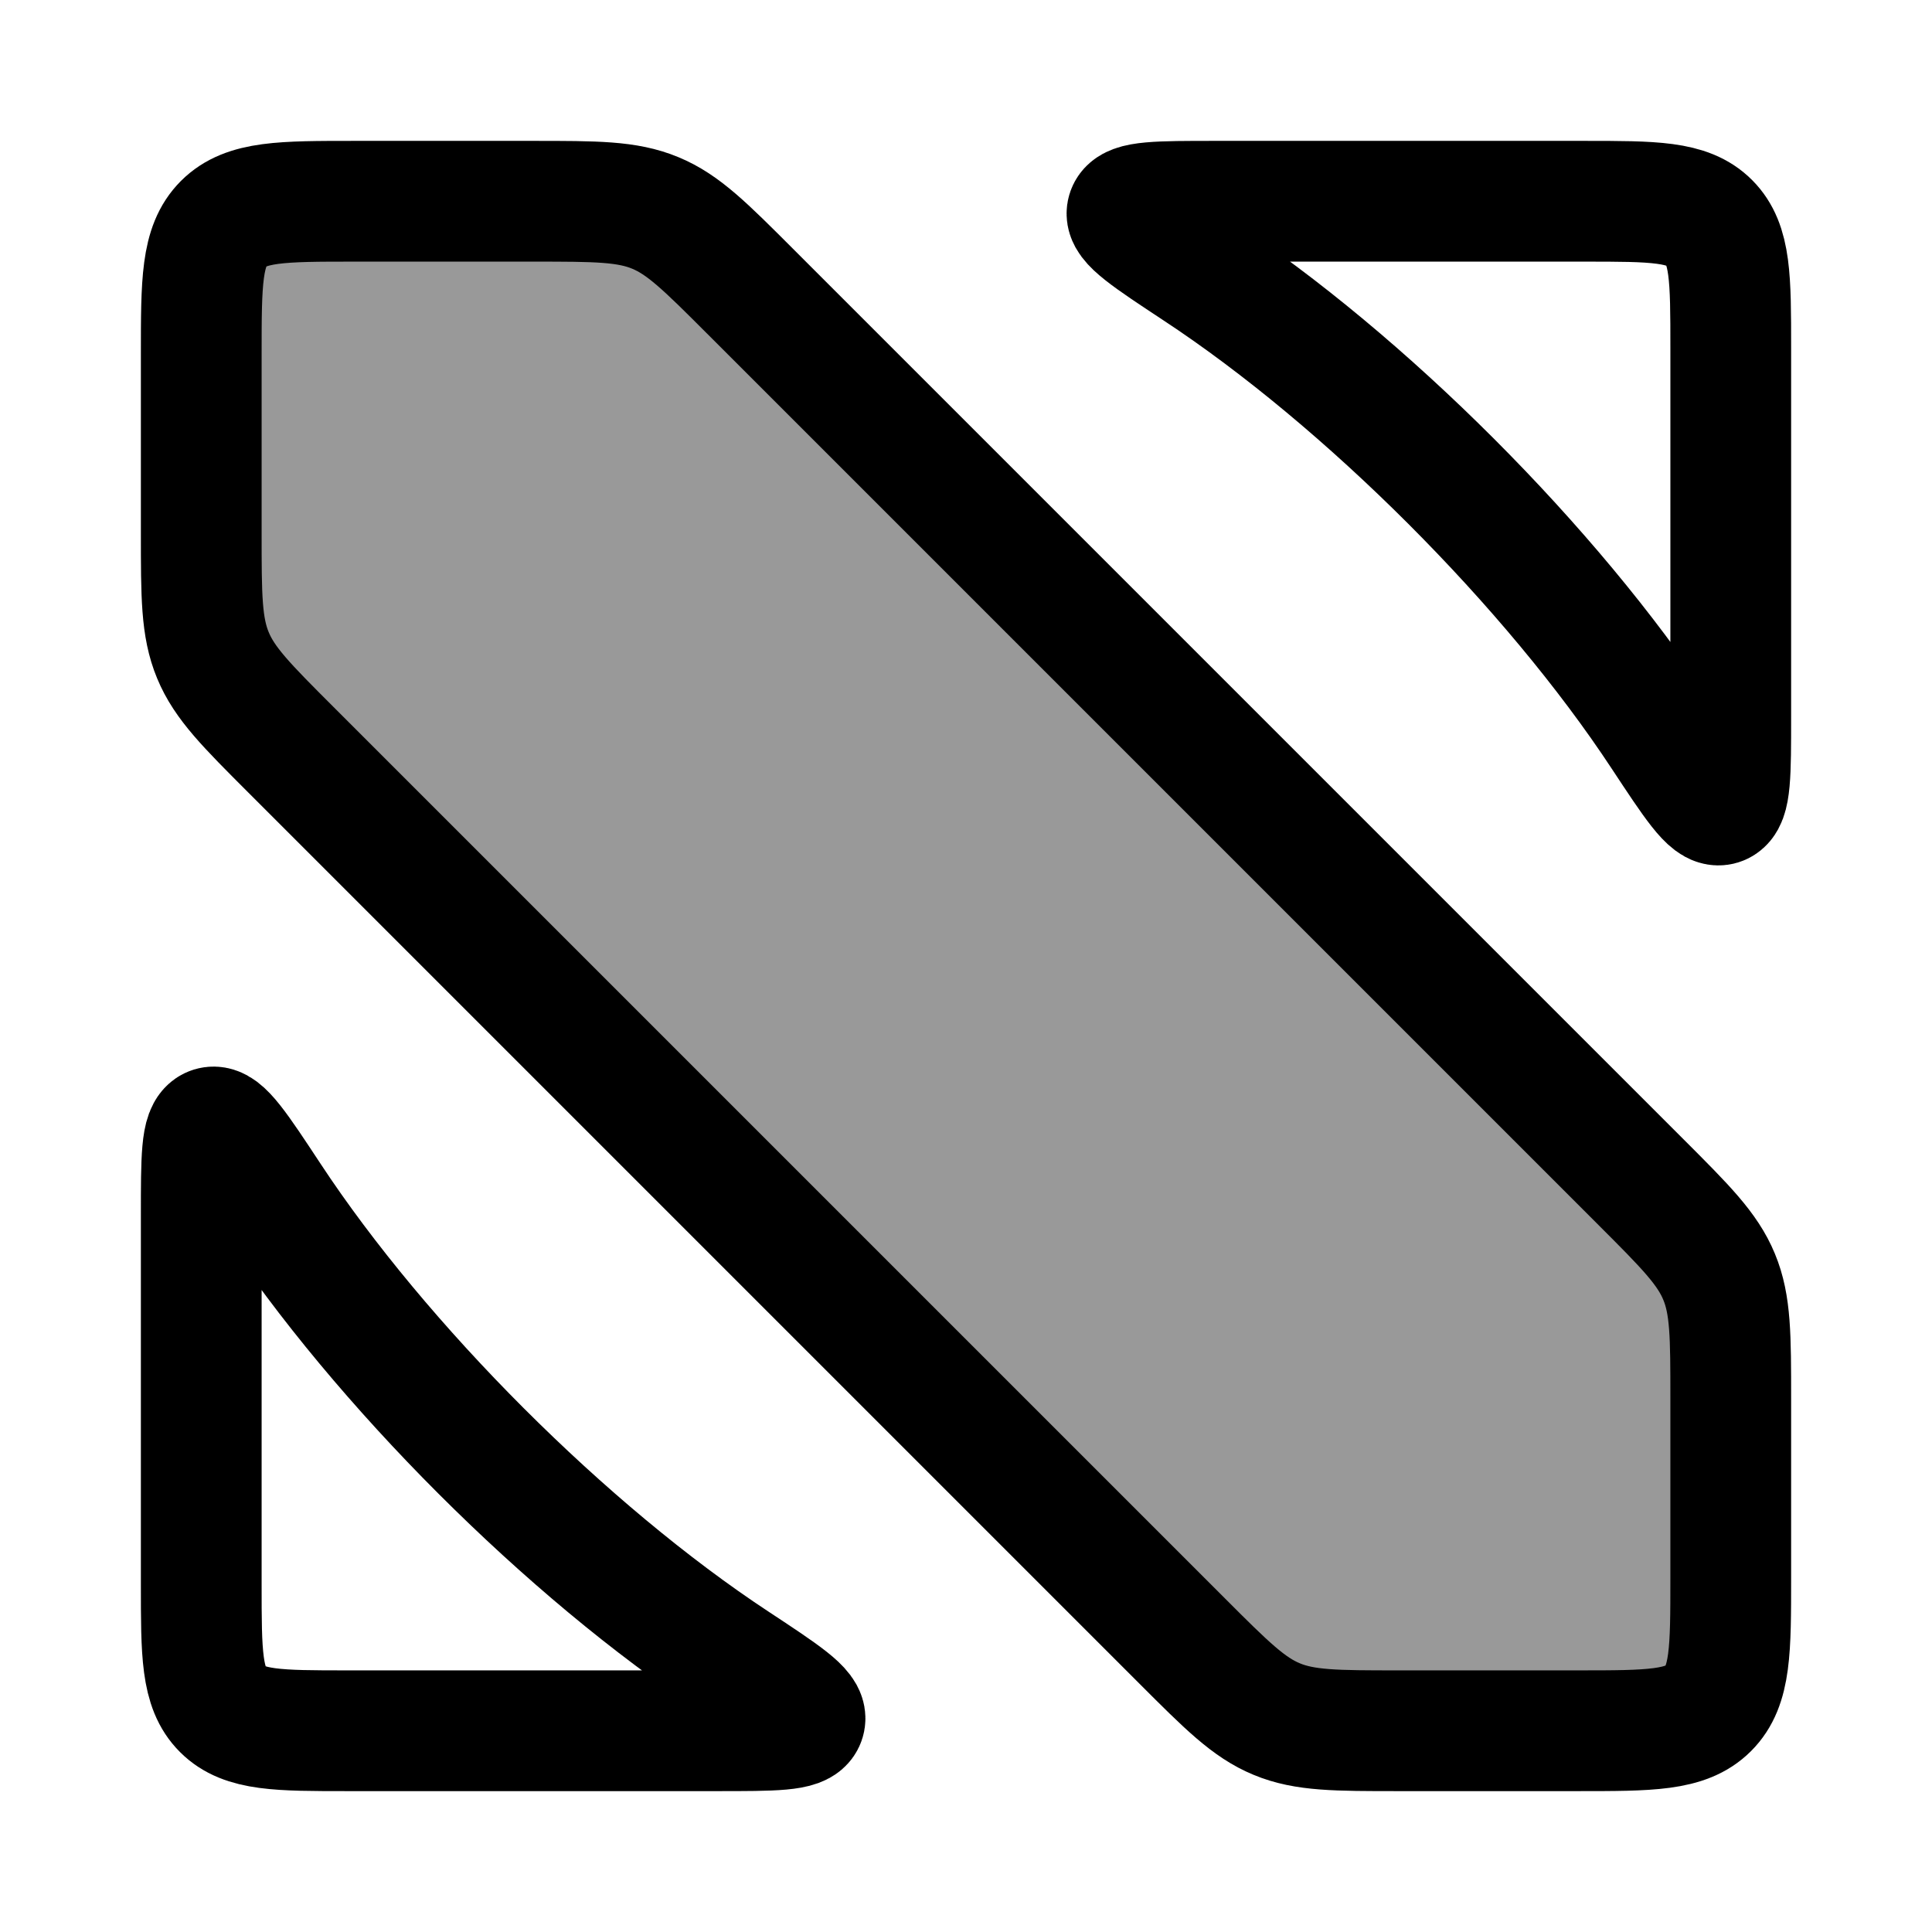 <svg width="24" height="24" viewBox="0 0 24 24" fill="none" xmlns="http://www.w3.org/2000/svg">
    <path d="M2.5 19.683V15.092C2.5 14.392 2.5 14.042 2.63 14.003C2.759 13.964 2.958 14.266 3.355 14.868C4.728 16.954 7.046 19.272 9.132 20.645C9.734 21.042 10.036 21.241 9.997 21.37C9.958 21.5 9.608 21.5 8.908 21.5H4.318C3.461 21.5 3.032 21.5 2.766 21.234C2.5 20.968 2.5 20.539 2.5 19.683Z" stroke="currentColor" stroke-width="1.5" stroke-linejoin="round"/>
    <path d="M21.5 4.318V8.908C21.5 9.608 21.5 9.958 21.37 9.997C21.241 10.036 21.042 9.734 20.645 9.132C19.272 7.046 16.954 4.728 14.868 3.355C14.266 2.958 13.964 2.759 14.003 2.63C14.042 2.5 14.392 2.5 15.092 2.5H19.683C20.539 2.5 20.968 2.5 21.234 2.766C21.5 3.032 21.5 3.461 21.5 4.318Z" stroke="currentColor" stroke-width="1.5" stroke-linejoin="round"/>
    <path opacity="0.4" d="M2.5 4.4V6.626C2.5 7.403 2.5 7.791 2.645 8.14C2.789 8.489 3.064 8.764 3.613 9.313L14.687 20.387C15.236 20.936 15.511 21.211 15.86 21.355C16.209 21.5 16.597 21.5 17.374 21.5H19.6C20.496 21.5 20.944 21.5 21.222 21.222C21.5 20.944 21.5 20.496 21.5 19.6V17.374C21.5 16.597 21.5 16.209 21.355 15.86C21.211 15.511 20.936 15.236 20.387 14.687L9.313 3.613C8.764 3.064 8.489 2.789 8.14 2.645C7.791 2.5 7.403 2.5 6.626 2.5H4.4C3.504 2.5 3.057 2.5 2.778 2.778C2.5 3.057 2.5 3.504 2.5 4.4Z" fill="currentColor"/>
    <path d="M2.5 4.4V6.626C2.5 7.403 2.5 7.791 2.645 8.14C2.789 8.489 3.064 8.764 3.613 9.313L14.687 20.387C15.236 20.936 15.511 21.211 15.86 21.355C16.209 21.5 16.597 21.5 17.374 21.5H19.6C20.496 21.5 20.944 21.5 21.222 21.222C21.5 20.944 21.5 20.496 21.5 19.6V17.374C21.5 16.597 21.5 16.209 21.355 15.86C21.211 15.511 20.936 15.236 20.387 14.687L9.313 3.613C8.764 3.064 8.489 2.789 8.14 2.645C7.791 2.5 7.403 2.5 6.626 2.5H4.4C3.504 2.5 3.057 2.5 2.778 2.778C2.5 3.057 2.5 3.504 2.5 4.4Z" stroke="currentColor" stroke-width="1.5" stroke-linejoin="round"/>
</svg>
